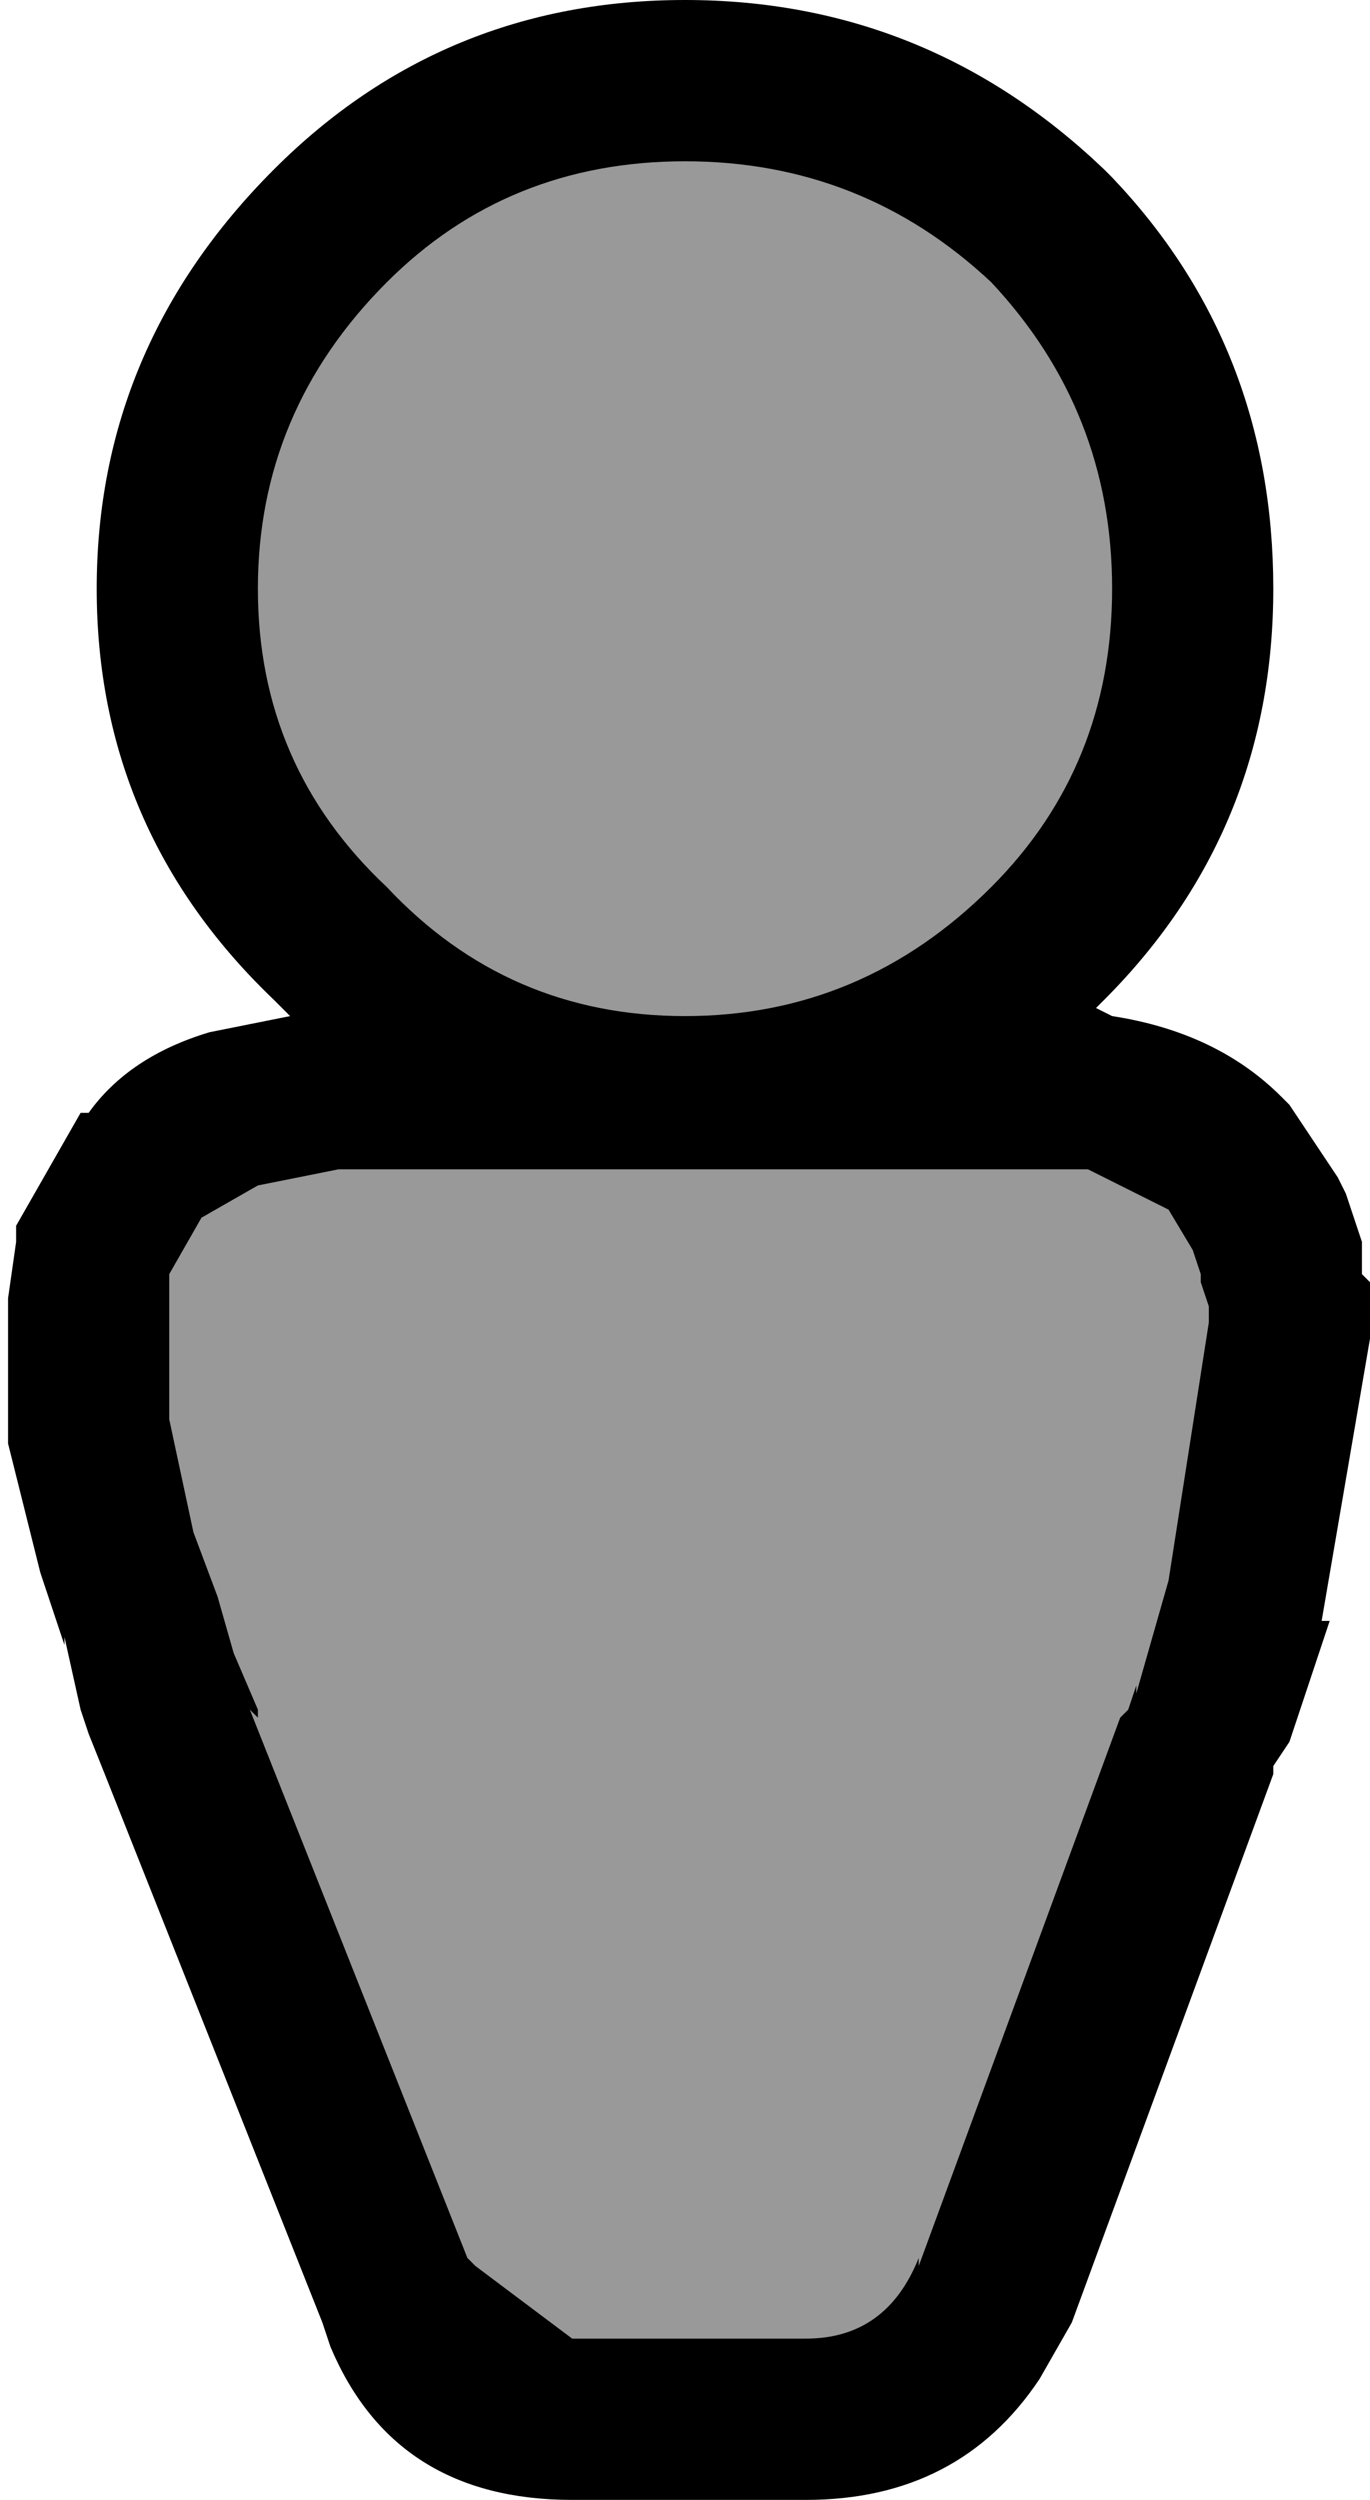 <?xml version="1.0" encoding="UTF-8" standalone="no"?>
<svg xmlns:ffdec="https://www.free-decompiler.com/flash" xmlns:xlink="http://www.w3.org/1999/xlink" ffdec:objectType="frame" height="15.5px" width="8.5px" xmlns="http://www.w3.org/2000/svg">
  <g transform="matrix(1.0, 0.0, 0.0, 1.0, -11.8, -3.55)">
    <use ffdec:characterId="1176" height="15.5" transform="matrix(1.0, 0.0, 0.0, 1.0, 11.8, 3.55)" width="8.5" xlink:href="#shape0"/>
  </g>
  <defs>
    <g id="shape0" transform="matrix(1.0, 0.0, 0.0, 1.0, -11.8, -3.55)">
      <path d="M20.3 11.8 L20.3 11.85 20.0 13.6 20.05 13.6 19.8 14.35 19.7 14.5 19.7 14.6 19.7 14.55 18.45 17.95 18.25 18.3 Q17.75 19.05 16.8 19.05 L15.35 19.05 Q14.25 19.05 13.85 18.1 L13.8 17.95 12.45 14.55 12.35 14.3 12.3 14.15 12.2 13.7 12.2 13.75 12.05 13.3 11.85 12.5 11.85 12.4 11.85 12.35 11.85 12.0 11.85 11.6 11.9 11.25 11.9 11.15 12.3 10.45 12.35 10.45 Q12.6 10.1 13.1 9.95 L13.6 9.85 13.55 9.8 13.5 9.75 Q12.4 8.7 12.4 7.2 12.4 5.7 13.5 4.6 14.55 3.55 16.05 3.55 17.55 3.55 18.65 4.6 L18.7 4.65 Q19.7 5.7 19.7 7.2 19.7 8.7 18.65 9.75 L18.6 9.8 18.7 9.85 Q19.35 9.95 19.75 10.35 L19.8 10.4 20.1 10.85 20.15 10.95 20.25 11.25 20.25 11.45 20.3 11.5 20.3 11.8" fill="#000000" fill-rule="evenodd" stroke="none"/>
      <path d="M17.95 5.3 Q18.7 6.1 18.7 7.2 18.7 8.3 17.95 9.05 17.15 9.85 16.05 9.85 14.95 9.85 14.2 9.05 13.4 8.3 13.4 7.2 13.4 6.1 14.2 5.3 14.95 4.55 16.05 4.55 17.15 4.55 17.95 5.3 M12.85 12.3 L12.85 11.9 12.85 11.7 12.85 11.45 13.05 11.1 13.4 10.9 13.9 10.8 18.4 10.8 18.5 10.8 18.55 10.8 19.05 11.05 19.2 11.3 19.25 11.45 19.25 11.5 19.3 11.65 19.3 11.75 19.05 13.35 18.85 14.05 18.85 14.0 18.8 14.15 18.75 14.2 17.5 17.6 17.5 17.55 Q17.3 18.05 16.8 18.05 L15.35 18.05 14.75 17.6 14.7 17.55 13.35 14.15 13.4 14.2 13.4 14.15 13.25 13.8 13.15 13.45 13.0 13.05 12.85 12.35 12.85 12.3" fill="#999999" fill-rule="evenodd" stroke="none"/>
    </g>
  </defs>
</svg>
